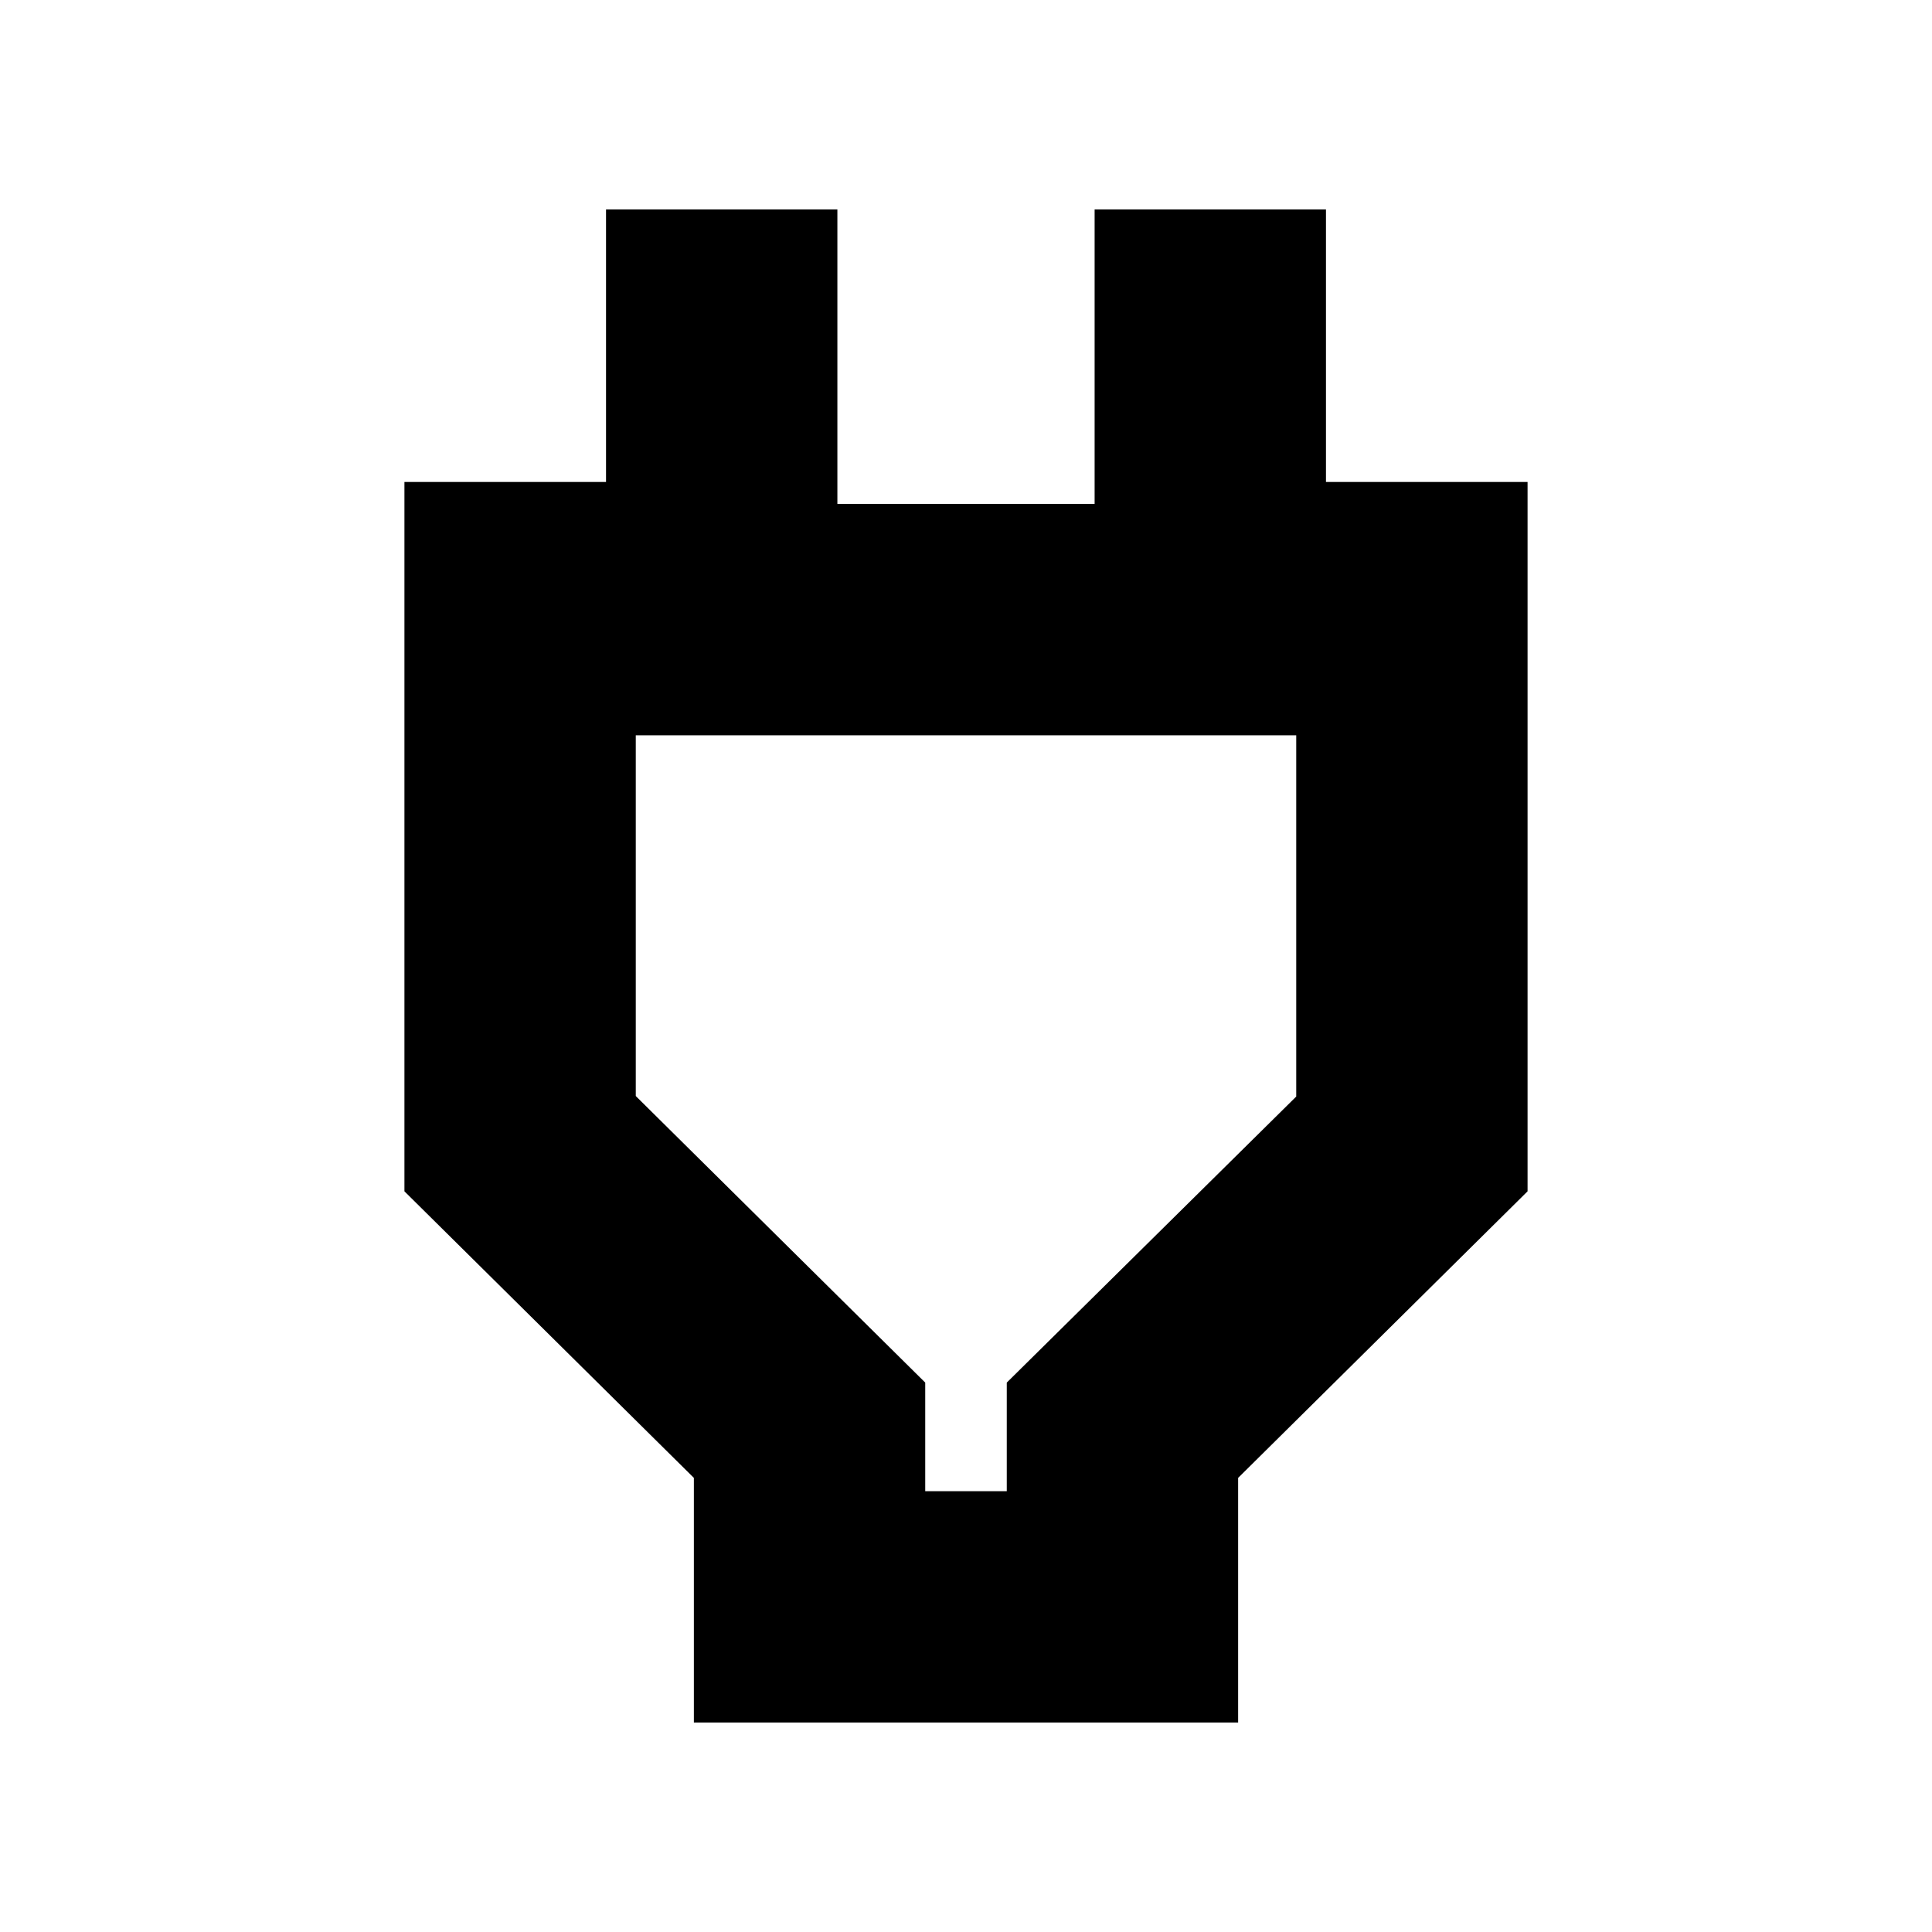 <svg xmlns="http://www.w3.org/2000/svg" height="20" viewBox="0 -960 960 960" width="20"><path d="M459.74-219.04h40.52V-273l143.83-142.13v-179.52H315.91v179.26L459.74-273v53.96ZM344.78-104.09v-121.56L200.96-368.04v-352.48h100.17v-135.39h114.96v146.3h127.82v-146.3h114.96v135.39h100.17v352.48L615.22-225.65v121.56H344.78ZM480-403.57Z"/></svg>